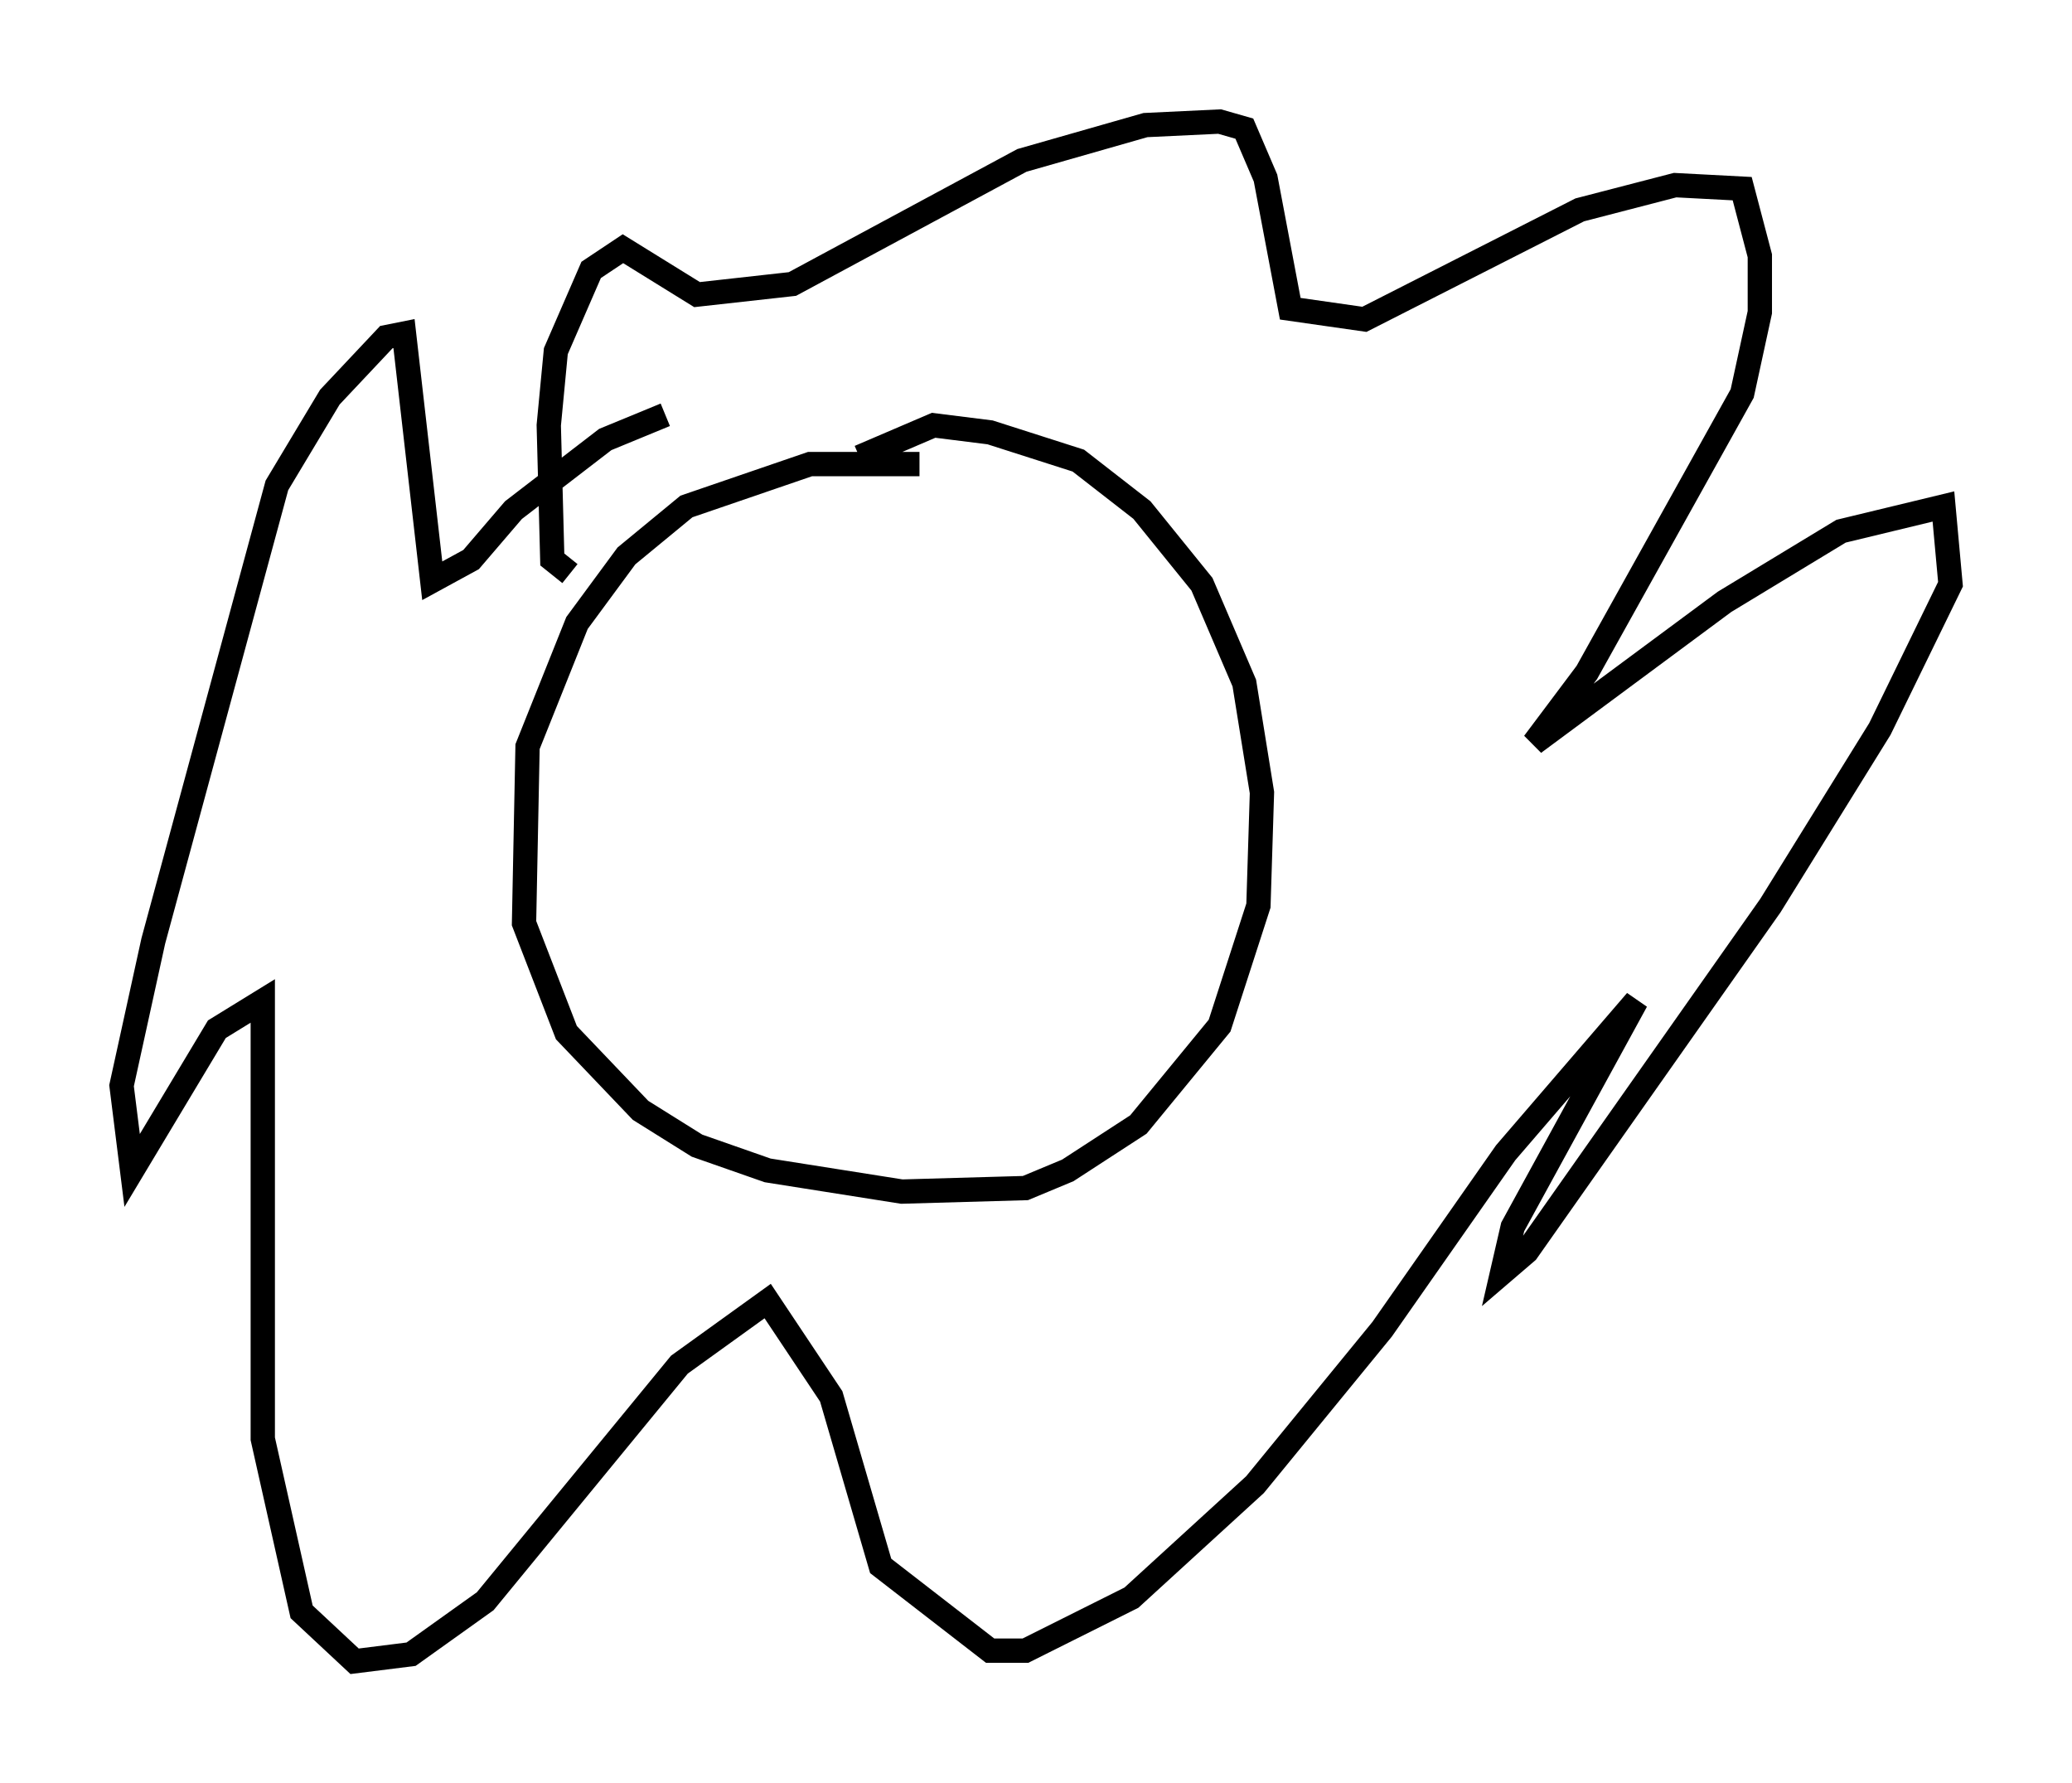 <?xml version="1.0" encoding="utf-8" ?>
<svg baseProfile="full" height="73.329" version="1.1" width="85.24" xmlns="http://www.w3.org/2000/svg" xmlns:ev="http://www.w3.org/2001/xml-events" xmlns:xlink="http://www.w3.org/1999/xlink"><defs /><rect fill="white" height="73.329" width="85.24" x="0" y="0" /><path d="M39.134, 19.67 m-1.307, -0.581 l-4.503, 0.0 -5.084, 1.743 l-2.469, 2.034 -2.034, 2.76 l-2.034, 5.084 -0.145, 7.263 l1.743, 4.503 3.05, 3.196 l2.324, 1.453 2.905, 1.017 l5.52, 0.872 5.084, -0.145 l1.743, -0.726 2.905, -1.888 l3.341, -4.067 1.598, -4.939 l0.145, -4.648 -0.726, -4.503 l-1.743, -4.067 -2.469, -3.05 l-2.615, -2.034 -3.631, -1.162 l-2.324, -0.291 -3.05, 1.307 m-11.911, 4.793 l-0.726, -0.581 -0.145, -5.52 l0.291, -3.05 1.453, -3.341 l1.307, -0.872 3.05, 1.888 l3.922, -0.436 9.441, -5.084 l5.084, -1.453 3.05, -0.145 l1.017, 0.291 0.872, 2.034 l1.017, 5.374 3.05, 0.436 l8.86, -4.503 3.922, -1.017 l2.76, 0.145 0.726, 2.76 l0.0, 2.324 -0.726, 3.341 l-6.391, 11.475 -2.179, 2.905 l7.844, -5.81 4.793, -2.905 l4.212, -1.017 0.291, 3.196 l-2.905, 5.955 -4.503, 7.263 l-10.022, 14.235 -1.017, 0.872 l0.436, -1.888 5.084, -9.296 l-5.374, 6.246 -5.084, 7.263 l-5.229, 6.391 -5.084, 4.648 l-4.358, 2.179 -1.453, 0.0 l-4.503, -3.486 -2.034, -6.972 l-2.615, -3.922 -3.631, 2.615 l-7.989, 9.732 -3.05, 2.179 l-2.324, 0.291 -2.179, -2.034 l-1.598, -7.117 0.0, -18.011 l-1.888, 1.162 -3.486, 5.81 l-0.436, -3.486 1.307, -5.955 l5.084, -18.737 2.179, -3.631 l2.324, -2.469 0.726, -0.145 l1.162, 10.168 1.598, -0.872 l1.743, -2.034 3.777, -2.905 l2.469, -1.017 " fill="none" stroke="black" stroke-width="1" /></svg>